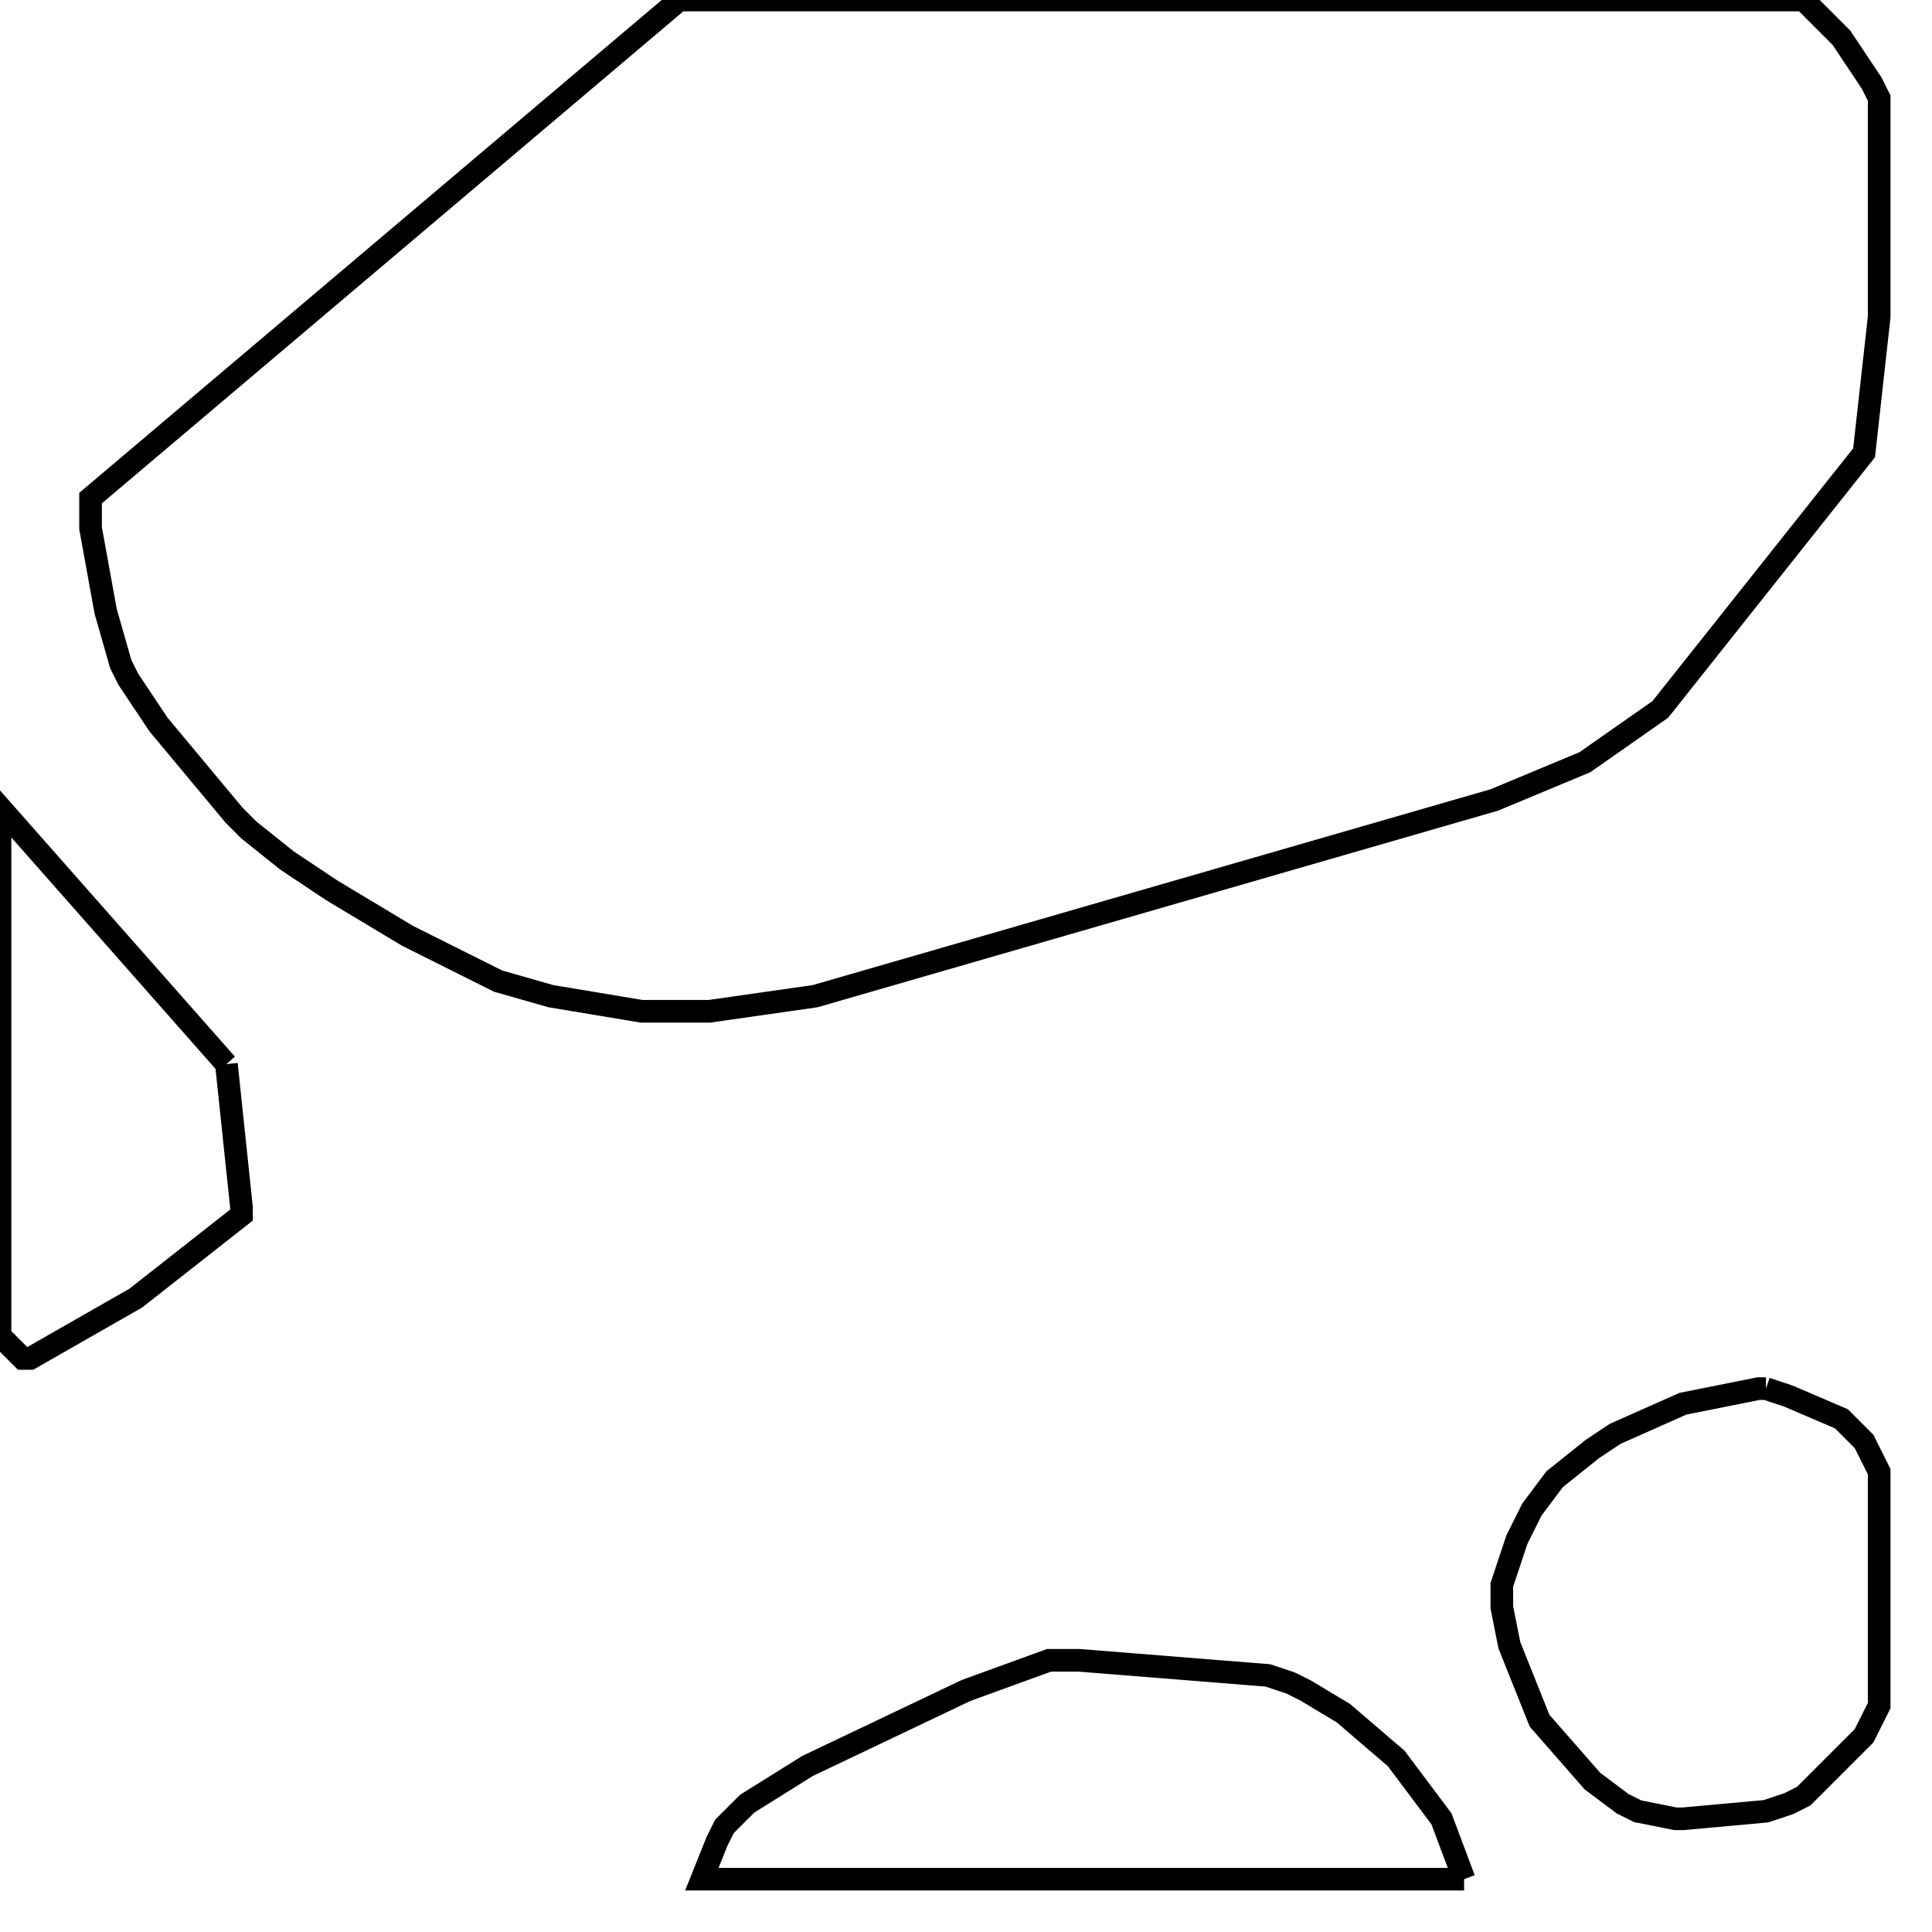 <svg width="256" height="256" xmlns="http://www.w3.org/2000/svg" fill-opacity="0" stroke="black" stroke-width="3" ><path d="M239 0 244 5 248 11 249 13 249 42 247 60 220 94 210 101 198 106 108 132 94 134 85 134 73 132 66 130 54 124 44 118 38 114 33 110 31 108 21 96 17 90 16 88 14 81 12 70 12 66 90 0 239 0 "/><path d="M234 184 237 185 244 188 247 191 249 195 249 226 247 230 239 238 237 239 234 240 223 241 222 241 217 240 215 239 211 236 204 228 200 218 199 213 199 210 201 204 203 200 206 196 211 192 214 190 223 186 233 184 234 184 "/><path d="M194 249 93 249 95 244 96 242 99 239 107 234 128 224 139 220 143 220 168 222 171 223 173 224 178 227 185 233 191 241 194 249 "/><path d="M30 141 32 160 32 161 18 172 4 180 3 180 0 177 0 107 30 141 "/></svg>